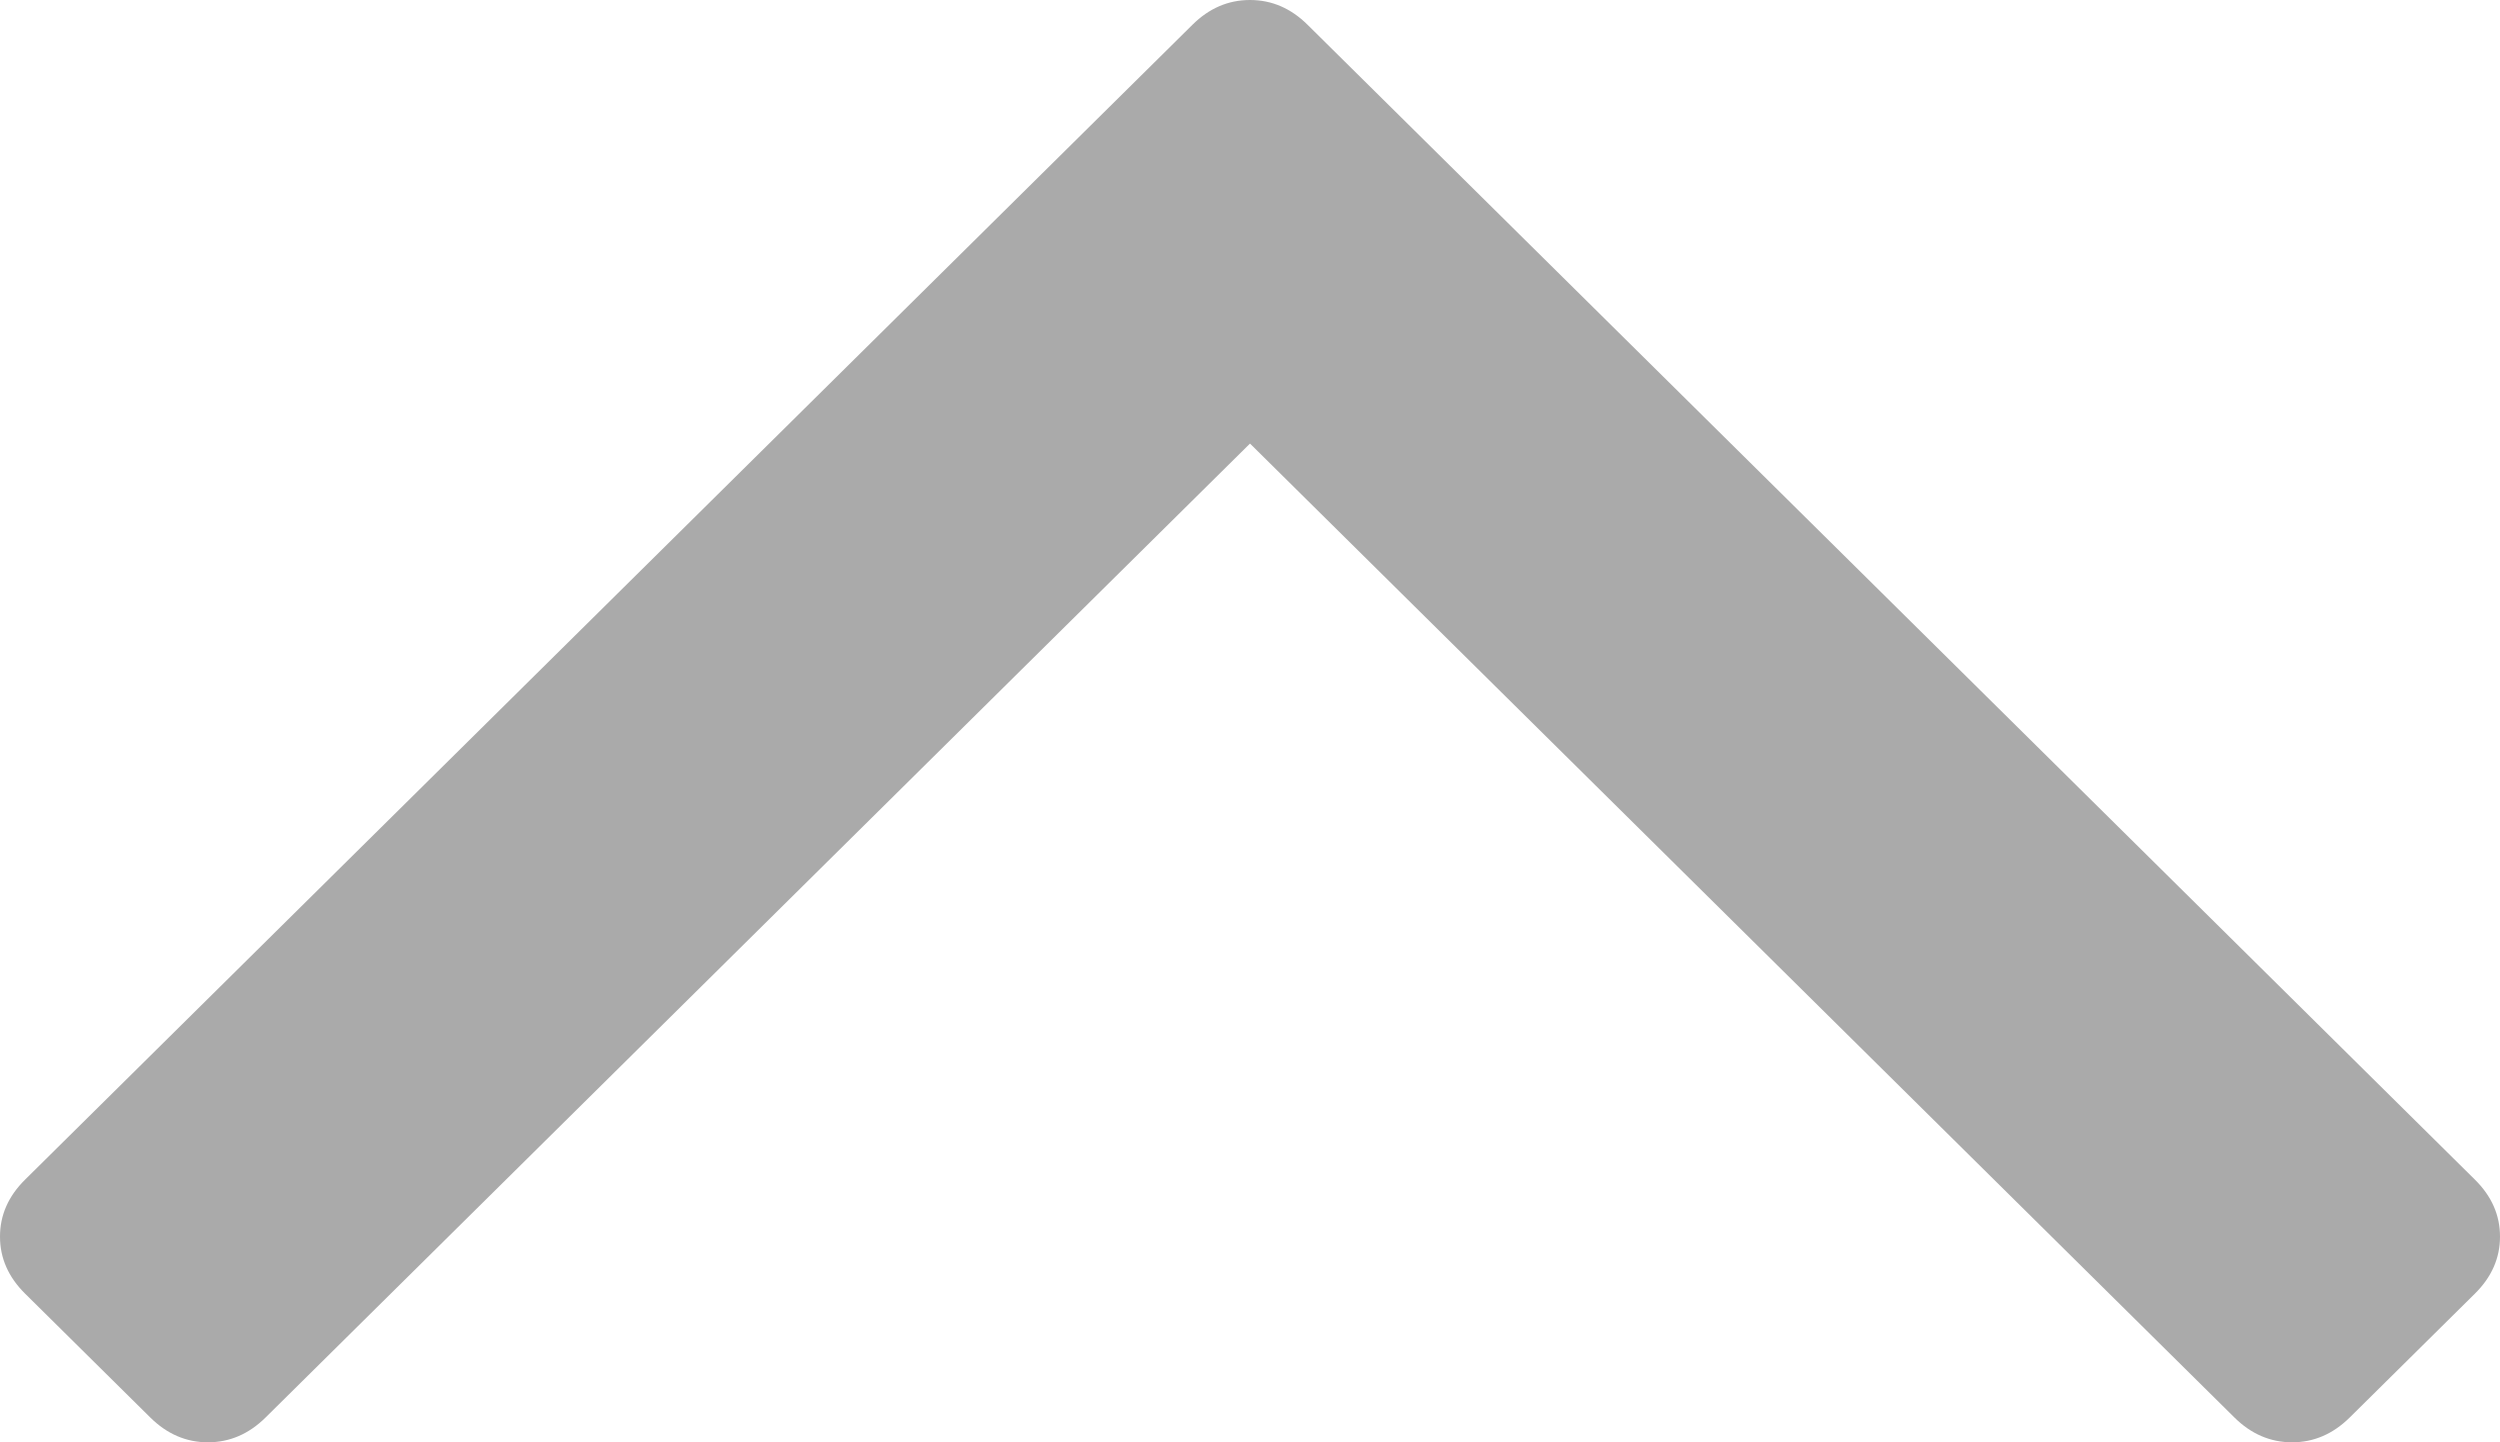 ﻿<?xml version="1.0" encoding="utf-8"?>
<svg version="1.1" xmlns:xlink="http://www.w3.org/1999/xlink" width="26px" height="15px" xmlns="http://www.w3.org/2000/svg">
  <g transform="matrix(1 0 0 1 -203 -596 )">
    <path d="M 25.739 12.268  C 25.913 12.44  26 12.637  26 12.861  C 26 13.084  25.913 13.282  25.739 13.454  L 24.437 14.742  C 24.263 14.914  24.063 15  23.838 15  C 23.612 15  23.412 14.914  23.238 14.742  L 13 4.613  L 2.762 14.742  C 2.588 14.914  2.388 15  2.162 15  C 1.937 15  1.737 14.914  1.563 14.742  L 0.261 13.454  C 0.087 13.282  0 13.084  0 12.861  C 0 12.637  0.087 12.44  0.261 12.268  L 12.401 0.258  C 12.574 0.086  12.774 0  13 0  C 13.226 0  13.426 0.086  13.599 0.258  L 25.739 12.268  Z " fill-rule="nonzero" fill="#aaaaaa" stroke="none" transform="matrix(1 0 0 1 203 596 )" />
  </g>
</svg>